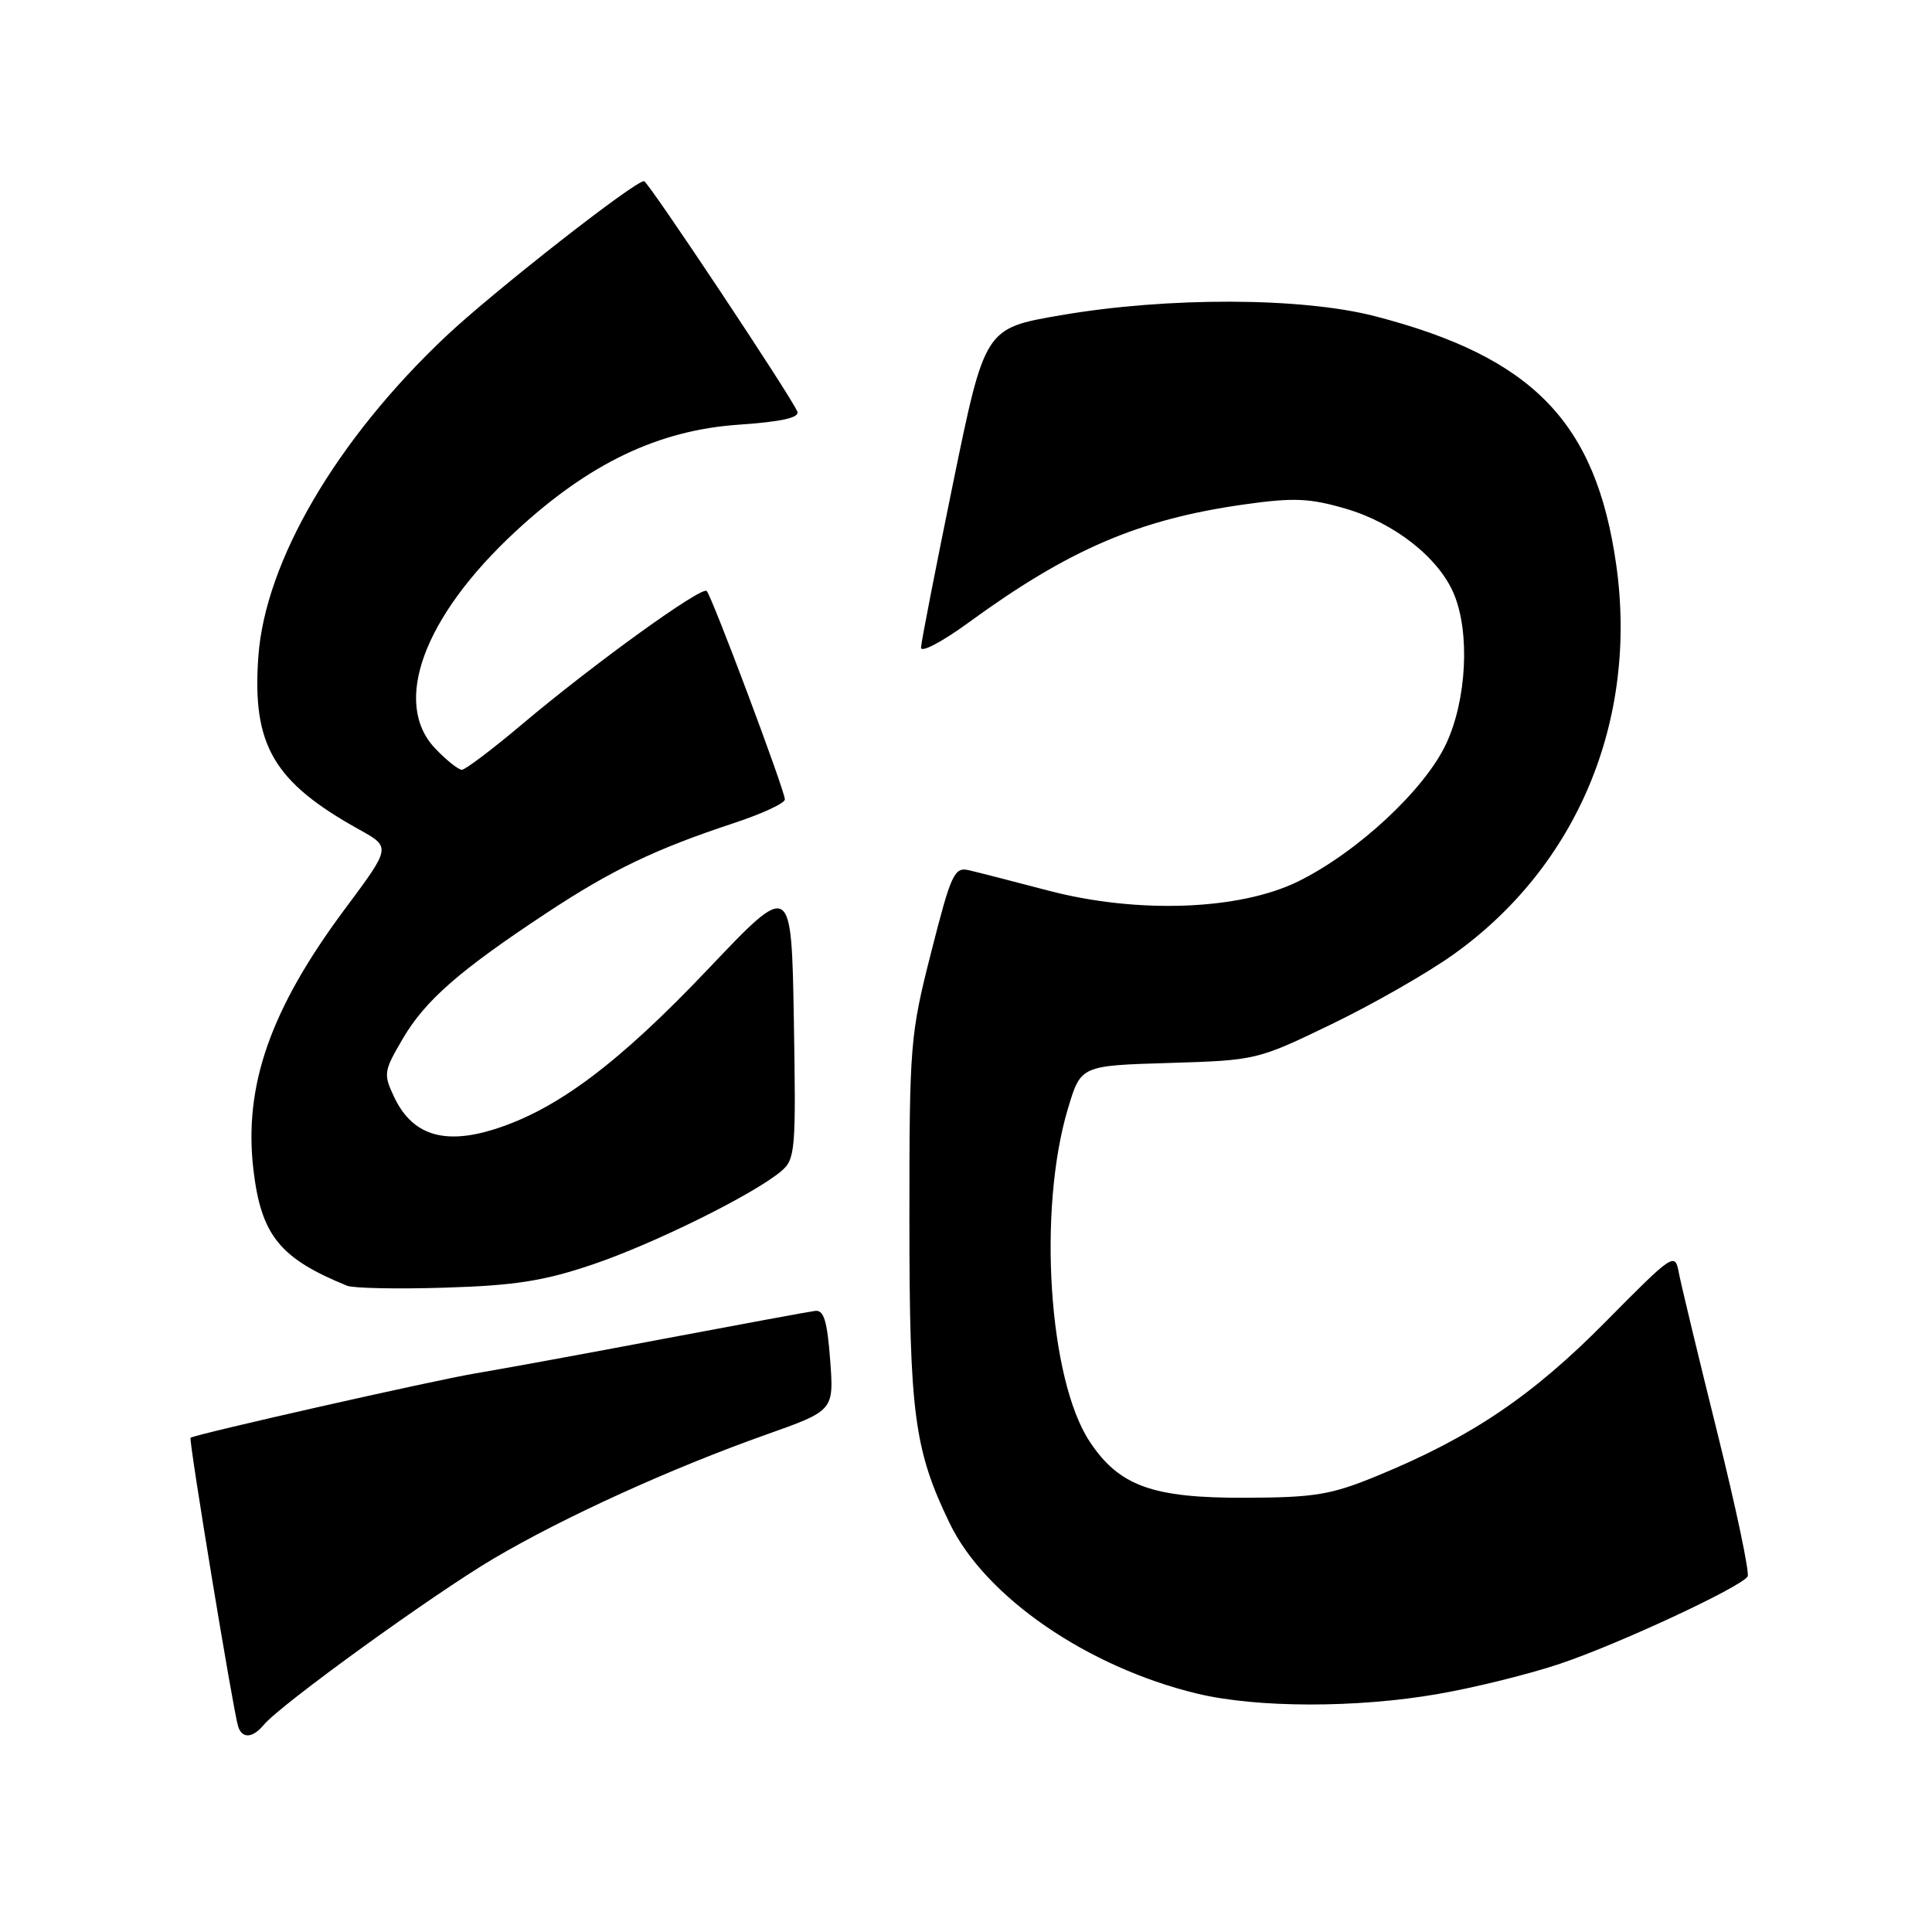 <?xml version="1.0" encoding="UTF-8" standalone="no"?>
<!DOCTYPE svg PUBLIC "-//W3C//DTD SVG 1.1//EN" "http://www.w3.org/Graphics/SVG/1.1/DTD/svg11.dtd" >
<svg xmlns="http://www.w3.org/2000/svg" xmlns:xlink="http://www.w3.org/1999/xlink" version="1.1" viewBox="0 0 256 256">
 <g >
 <path fill="currentColor"
d=" M 34.97 228.53 C 37.19 225.86 57.38 211.26 65.39 206.53 C 74.70 201.03 88.95 194.55 101.50 190.10 C 110.50 186.91 110.50 186.91 110.00 180.20 C 109.61 175.01 109.16 173.54 108.00 173.70 C 107.17 173.81 98.17 175.47 88.00 177.39 C 77.83 179.32 66.58 181.38 63.00 181.98 C 57.53 182.89 26.03 190.01 25.25 190.51 C 24.97 190.69 30.90 226.70 31.55 228.75 C 32.07 230.42 33.48 230.33 34.97 228.53 Z  M 190.55 224.46 C 195.40 223.62 202.67 221.82 206.70 220.46 C 214.46 217.86 230.69 210.30 231.57 208.89 C 231.85 208.43 230.04 199.83 227.54 189.78 C 225.04 179.73 222.76 170.23 222.46 168.68 C 221.94 165.91 221.77 166.02 212.71 175.18 C 203.02 184.99 194.93 190.44 182.50 195.55 C 176.35 198.08 174.23 198.43 165.00 198.46 C 152.72 198.51 148.29 196.91 144.39 191.02 C 138.94 182.78 137.48 160.29 141.52 146.85 C 143.22 141.20 143.22 141.20 154.88 140.85 C 166.46 140.50 166.59 140.47 176.46 135.70 C 181.92 133.06 189.18 128.91 192.59 126.47 C 208.99 114.77 217.07 95.43 214.16 74.85 C 211.48 55.94 203.12 47.32 182.20 41.90 C 172.46 39.38 154.71 39.33 140.50 41.78 C 130.50 43.50 130.50 43.50 126.29 64.00 C 123.98 75.28 122.06 85.09 122.04 85.81 C 122.02 86.53 124.81 85.06 128.25 82.56 C 141.63 72.79 150.90 68.81 164.87 66.84 C 171.39 65.92 173.50 66.00 178.30 67.40 C 184.76 69.28 190.65 73.91 192.65 78.70 C 194.80 83.84 194.34 92.73 191.63 98.54 C 188.80 104.62 179.85 112.94 172.00 116.80 C 164.21 120.62 150.68 121.11 138.83 117.99 C 134.25 116.78 129.55 115.58 128.39 115.31 C 126.45 114.86 126.03 115.76 123.39 126.16 C 120.60 137.11 120.50 138.33 120.50 161.50 C 120.50 187.32 121.13 192.10 125.84 201.85 C 130.54 211.58 144.04 220.88 158.57 224.40 C 166.50 226.32 179.77 226.34 190.55 224.46 Z  M 78.50 167.56 C 86.62 164.82 99.89 158.25 103.51 155.19 C 105.39 153.60 105.48 152.45 105.19 135.14 C 104.87 116.78 104.87 116.78 93.91 128.32 C 81.99 140.88 73.82 147.01 65.51 149.63 C 58.84 151.73 54.64 150.40 52.26 145.43 C 50.78 142.32 50.83 141.97 53.36 137.65 C 56.34 132.56 60.87 128.60 72.43 120.97 C 81.06 115.27 86.84 112.50 97.25 109.06 C 100.96 107.84 104.00 106.43 104.00 105.93 C 104.00 104.76 94.34 79.01 93.64 78.31 C 92.98 77.64 78.77 87.89 69.26 95.90 C 65.28 99.26 61.65 102.00 61.20 102.00 C 60.74 102.00 59.16 100.74 57.69 99.20 C 51.90 93.16 56.13 81.70 68.31 70.42 C 78.07 61.38 87.24 57.00 97.92 56.27 C 103.56 55.88 105.96 55.35 105.65 54.54 C 104.94 52.69 85.86 24.00 85.34 24.00 C 84.06 24.00 65.32 38.68 59.08 44.57 C 44.59 58.24 35.13 74.39 34.23 87.02 C 33.39 98.75 36.24 103.62 47.65 109.95 C 51.80 112.26 51.80 112.26 45.75 120.38 C 35.84 133.68 32.27 143.84 33.58 155.00 C 34.61 163.69 37.07 166.74 46.00 170.37 C 46.83 170.70 52.67 170.82 59.00 170.62 C 68.21 170.34 72.09 169.73 78.50 167.56 Z "/>
</g>
</svg>